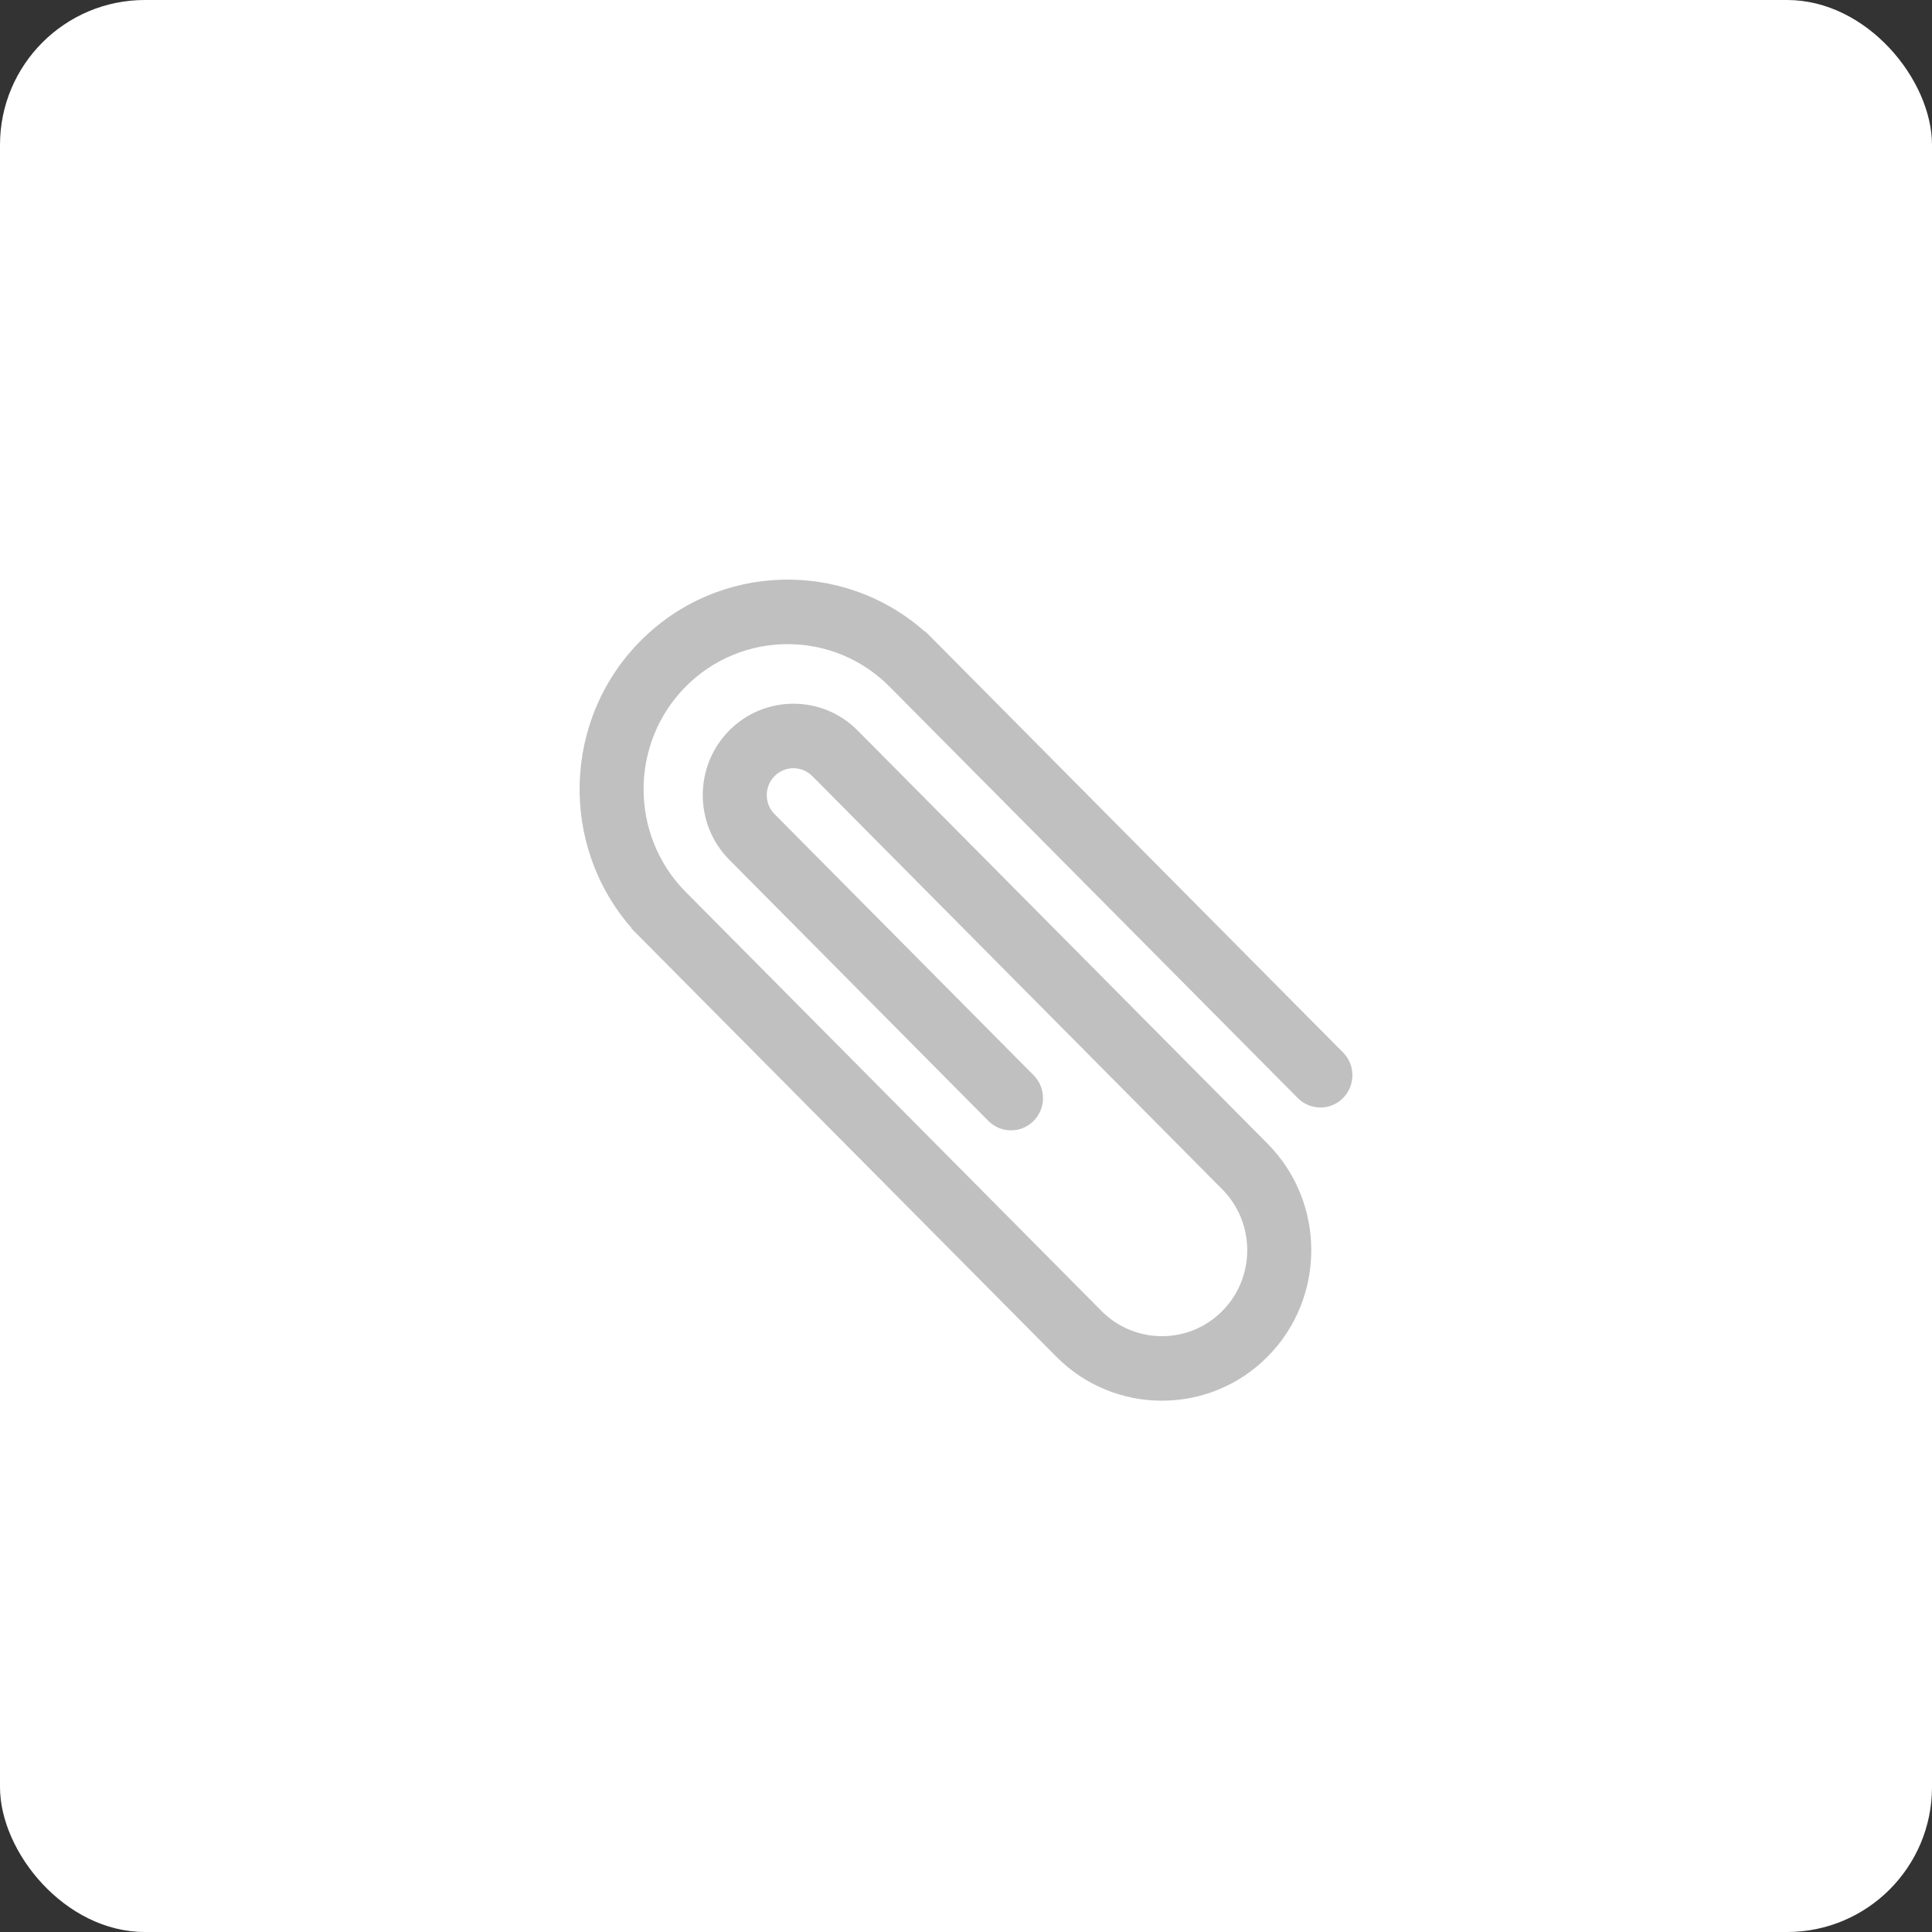 <svg width="40" height="40" viewBox="0 0 40 40" fill="none" xmlns="http://www.w3.org/2000/svg">
<rect x="0" y="0" width="40" height="40" fill="#333333" stroke="none"/>
<rect width="40" height="40" rx="3" fill="white"/>
<path d="M13.26 13.27C11.645 14.898 11.582 17.508 13.074 19.212L13.068 19.218L21.869 28.088C23.075 29.304 25.038 29.304 26.244 28.088C27.45 26.873 27.45 24.895 26.244 23.679L17.755 15.123C17.023 14.385 15.831 14.385 15.099 15.123C14.367 15.861 14.367 17.062 15.099 17.8L20.463 23.207C20.722 23.468 21.142 23.468 21.4 23.207C21.659 22.946 21.659 22.523 21.4 22.262L16.037 16.856C15.821 16.639 15.821 16.285 16.037 16.068C16.252 15.851 16.602 15.851 16.818 16.068L25.306 24.624C25.995 25.319 25.995 26.449 25.306 27.143C24.617 27.838 23.496 27.838 22.806 27.143L14.197 18.467C13.034 17.294 13.034 15.387 14.197 14.215C15.361 13.043 17.253 13.043 18.416 14.215L26.869 22.734C27.128 22.995 27.547 22.995 27.806 22.734C28.065 22.473 28.065 22.05 27.806 21.79L19.161 13.076L19.155 13.082C17.465 11.579 14.875 11.642 13.26 13.27Z" fill="#C0C0C0"/>
</svg>
